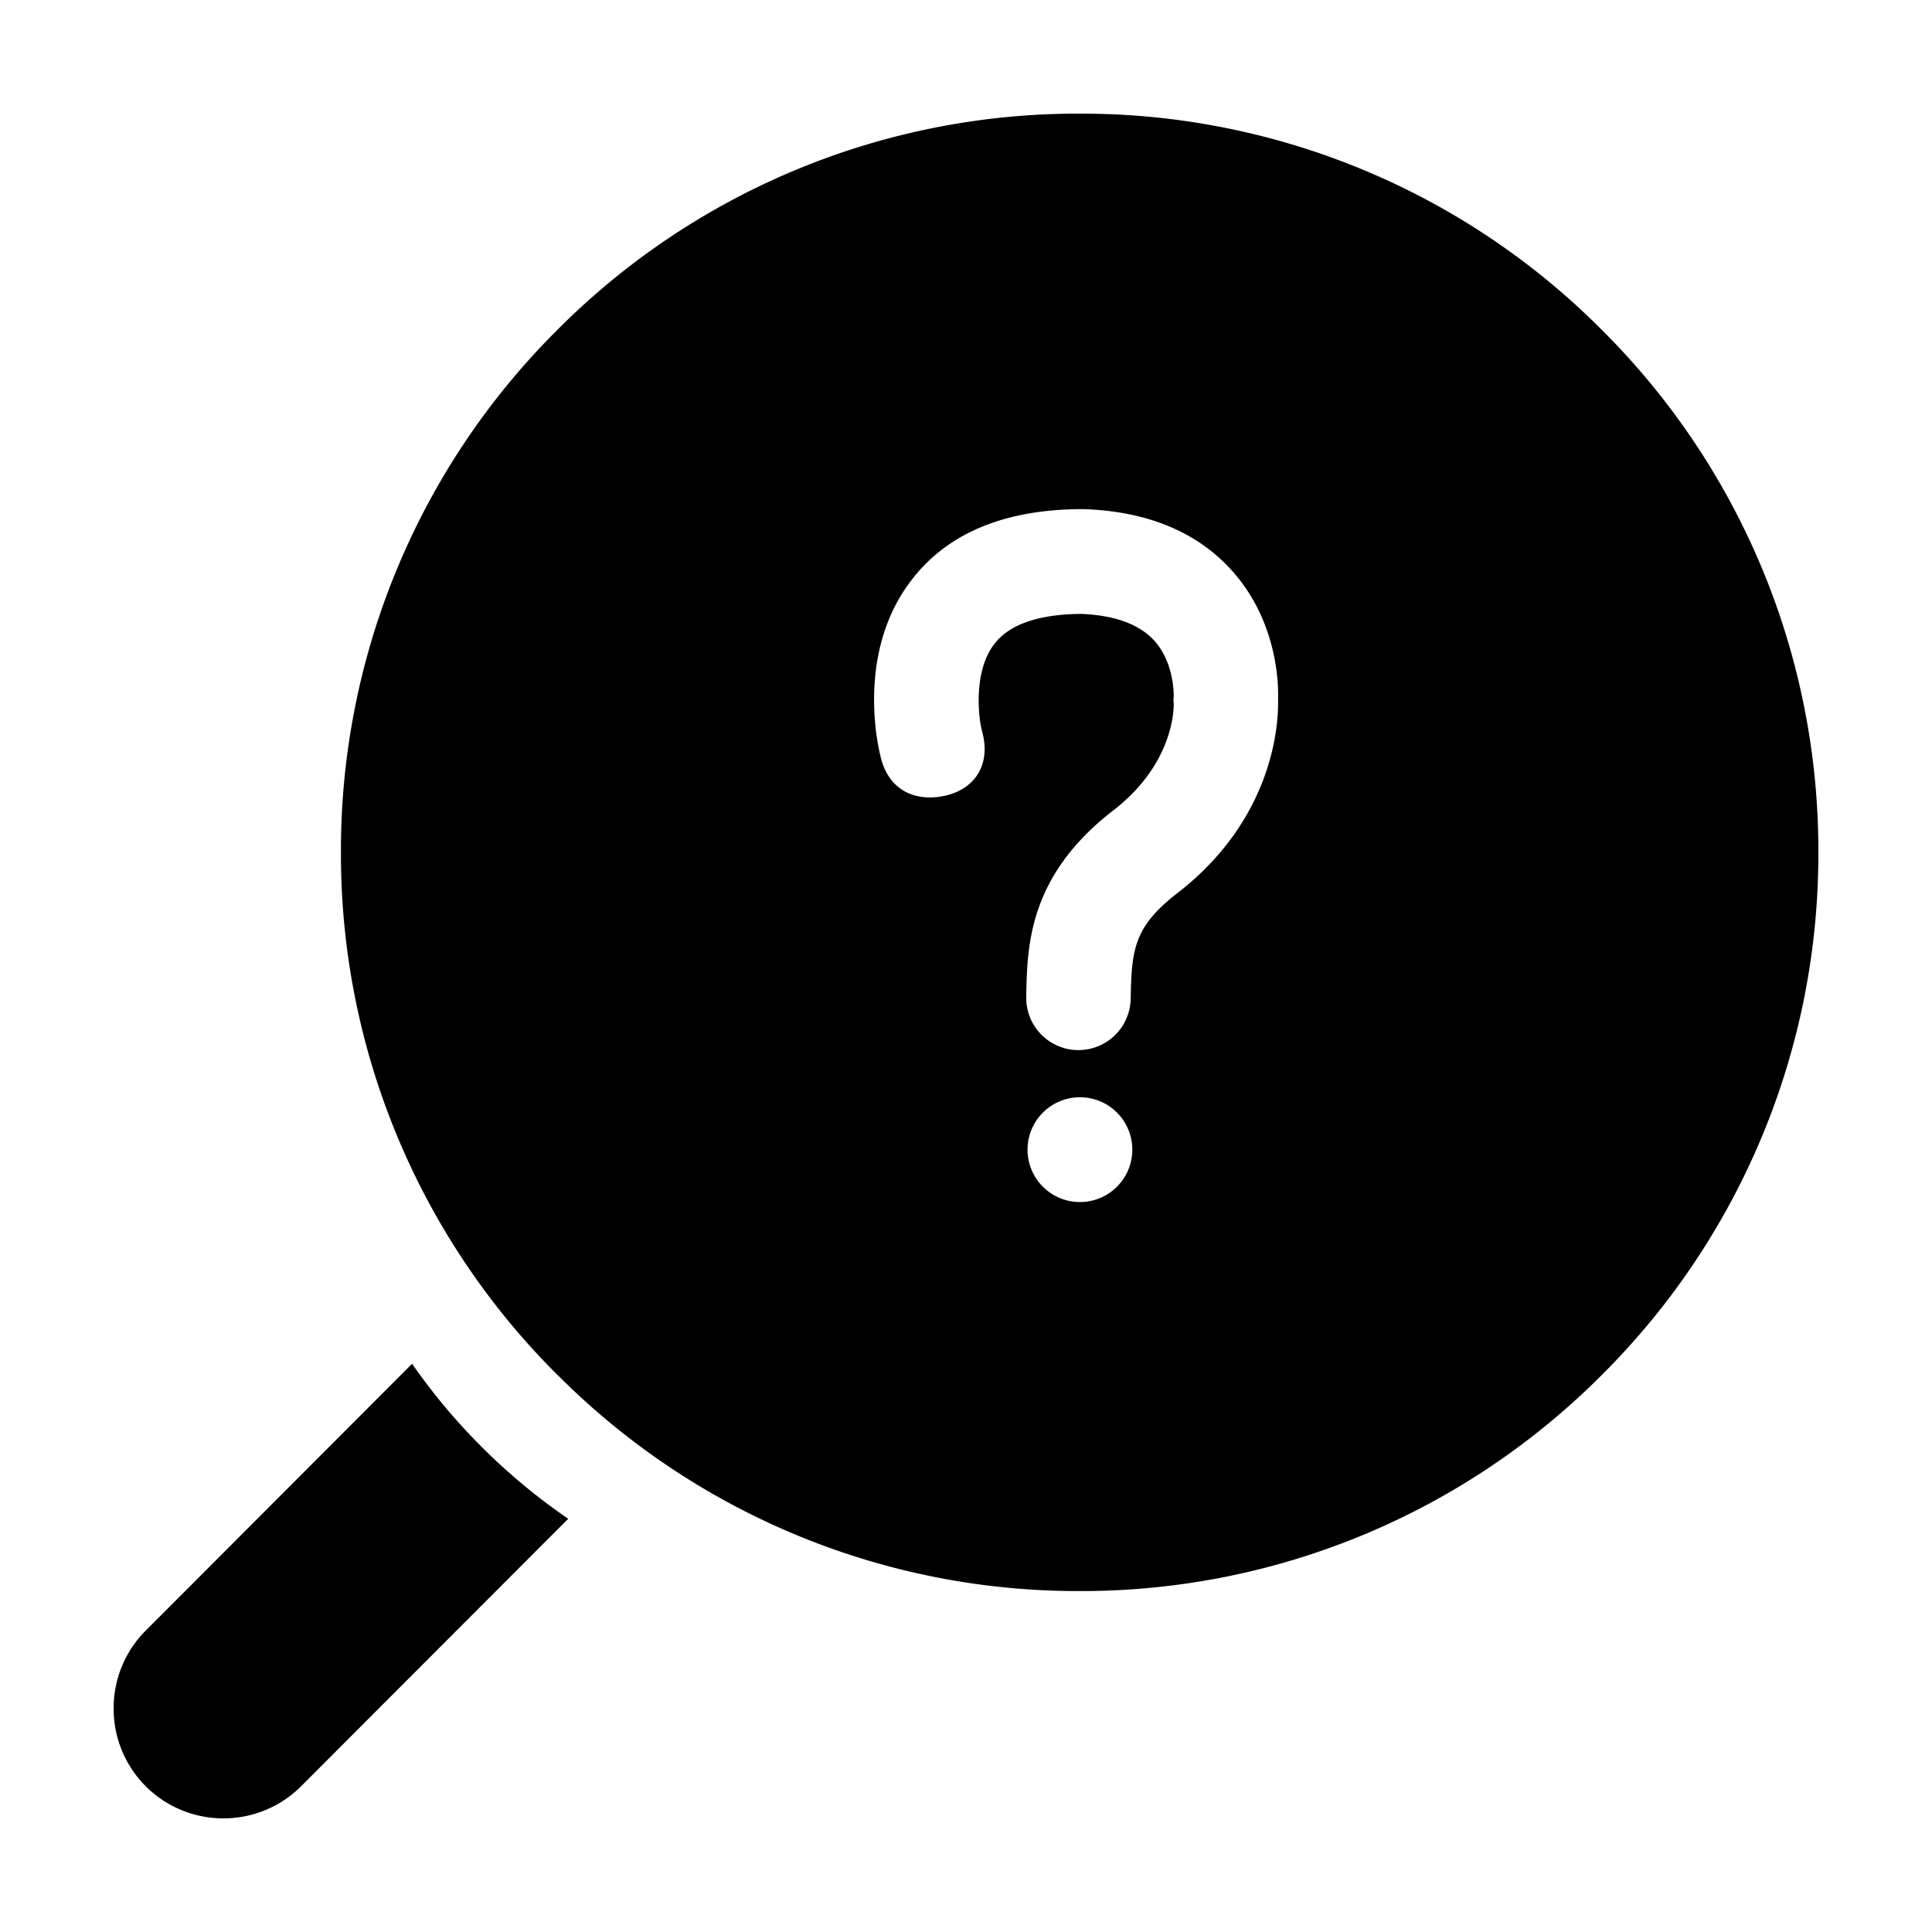 <svg viewBox="0 0 17 17" xmlns="http://www.w3.org/2000/svg"><path d="M14.116 2.924l-.02-.02A6.457 6.457 0 009.5 1a6.457 6.457 0 00-4.596 1.903A6.457 6.457 0 003 7.5a6.46 6.46 0 001.904 4.597l.022.021A6.458 6.458 0 009.5 14h.014a6.46 6.46 0 004.582-1.903A6.46 6.46 0 0016 7.514a6.459 6.459 0 00-1.884-4.59zm-4.614 7.653a.46.46 0 11.001-.922.46.46 0 01-.001.922zm.85-2.712c-.376.293-.395.495-.403.923a.46.46 0 01-.46.452H9.48a.46.46 0 01-.45-.47c.008-.446.019-1.058.759-1.634l.003-.002c.533-.409.537-.892.536-.946a.221.221 0 010-.062c0-.03 0-.304-.176-.494-.131-.14-.345-.218-.635-.23-.372.002-.63.089-.764.26-.185.233-.146.625-.116.756.095.321-.073.53-.323.584-.25.055-.503-.038-.57-.364-.022-.092-.208-.913.282-1.541.318-.41.823-.617 1.5-.617h.015c.556.02.993.201 1.298.54.4.444.412.994.407 1.135.005.196-.028 1.045-.894 1.71zm-6.116 4.864a5.35 5.35 0 01-.61-.729l-2.342 2.346a.964.964 0 00-.284.686.964.964 0 00.967.968.963.963 0 00.683-.283L5 13.364a5.331 5.331 0 01-.746-.617l-.018-.018z"/></svg>
